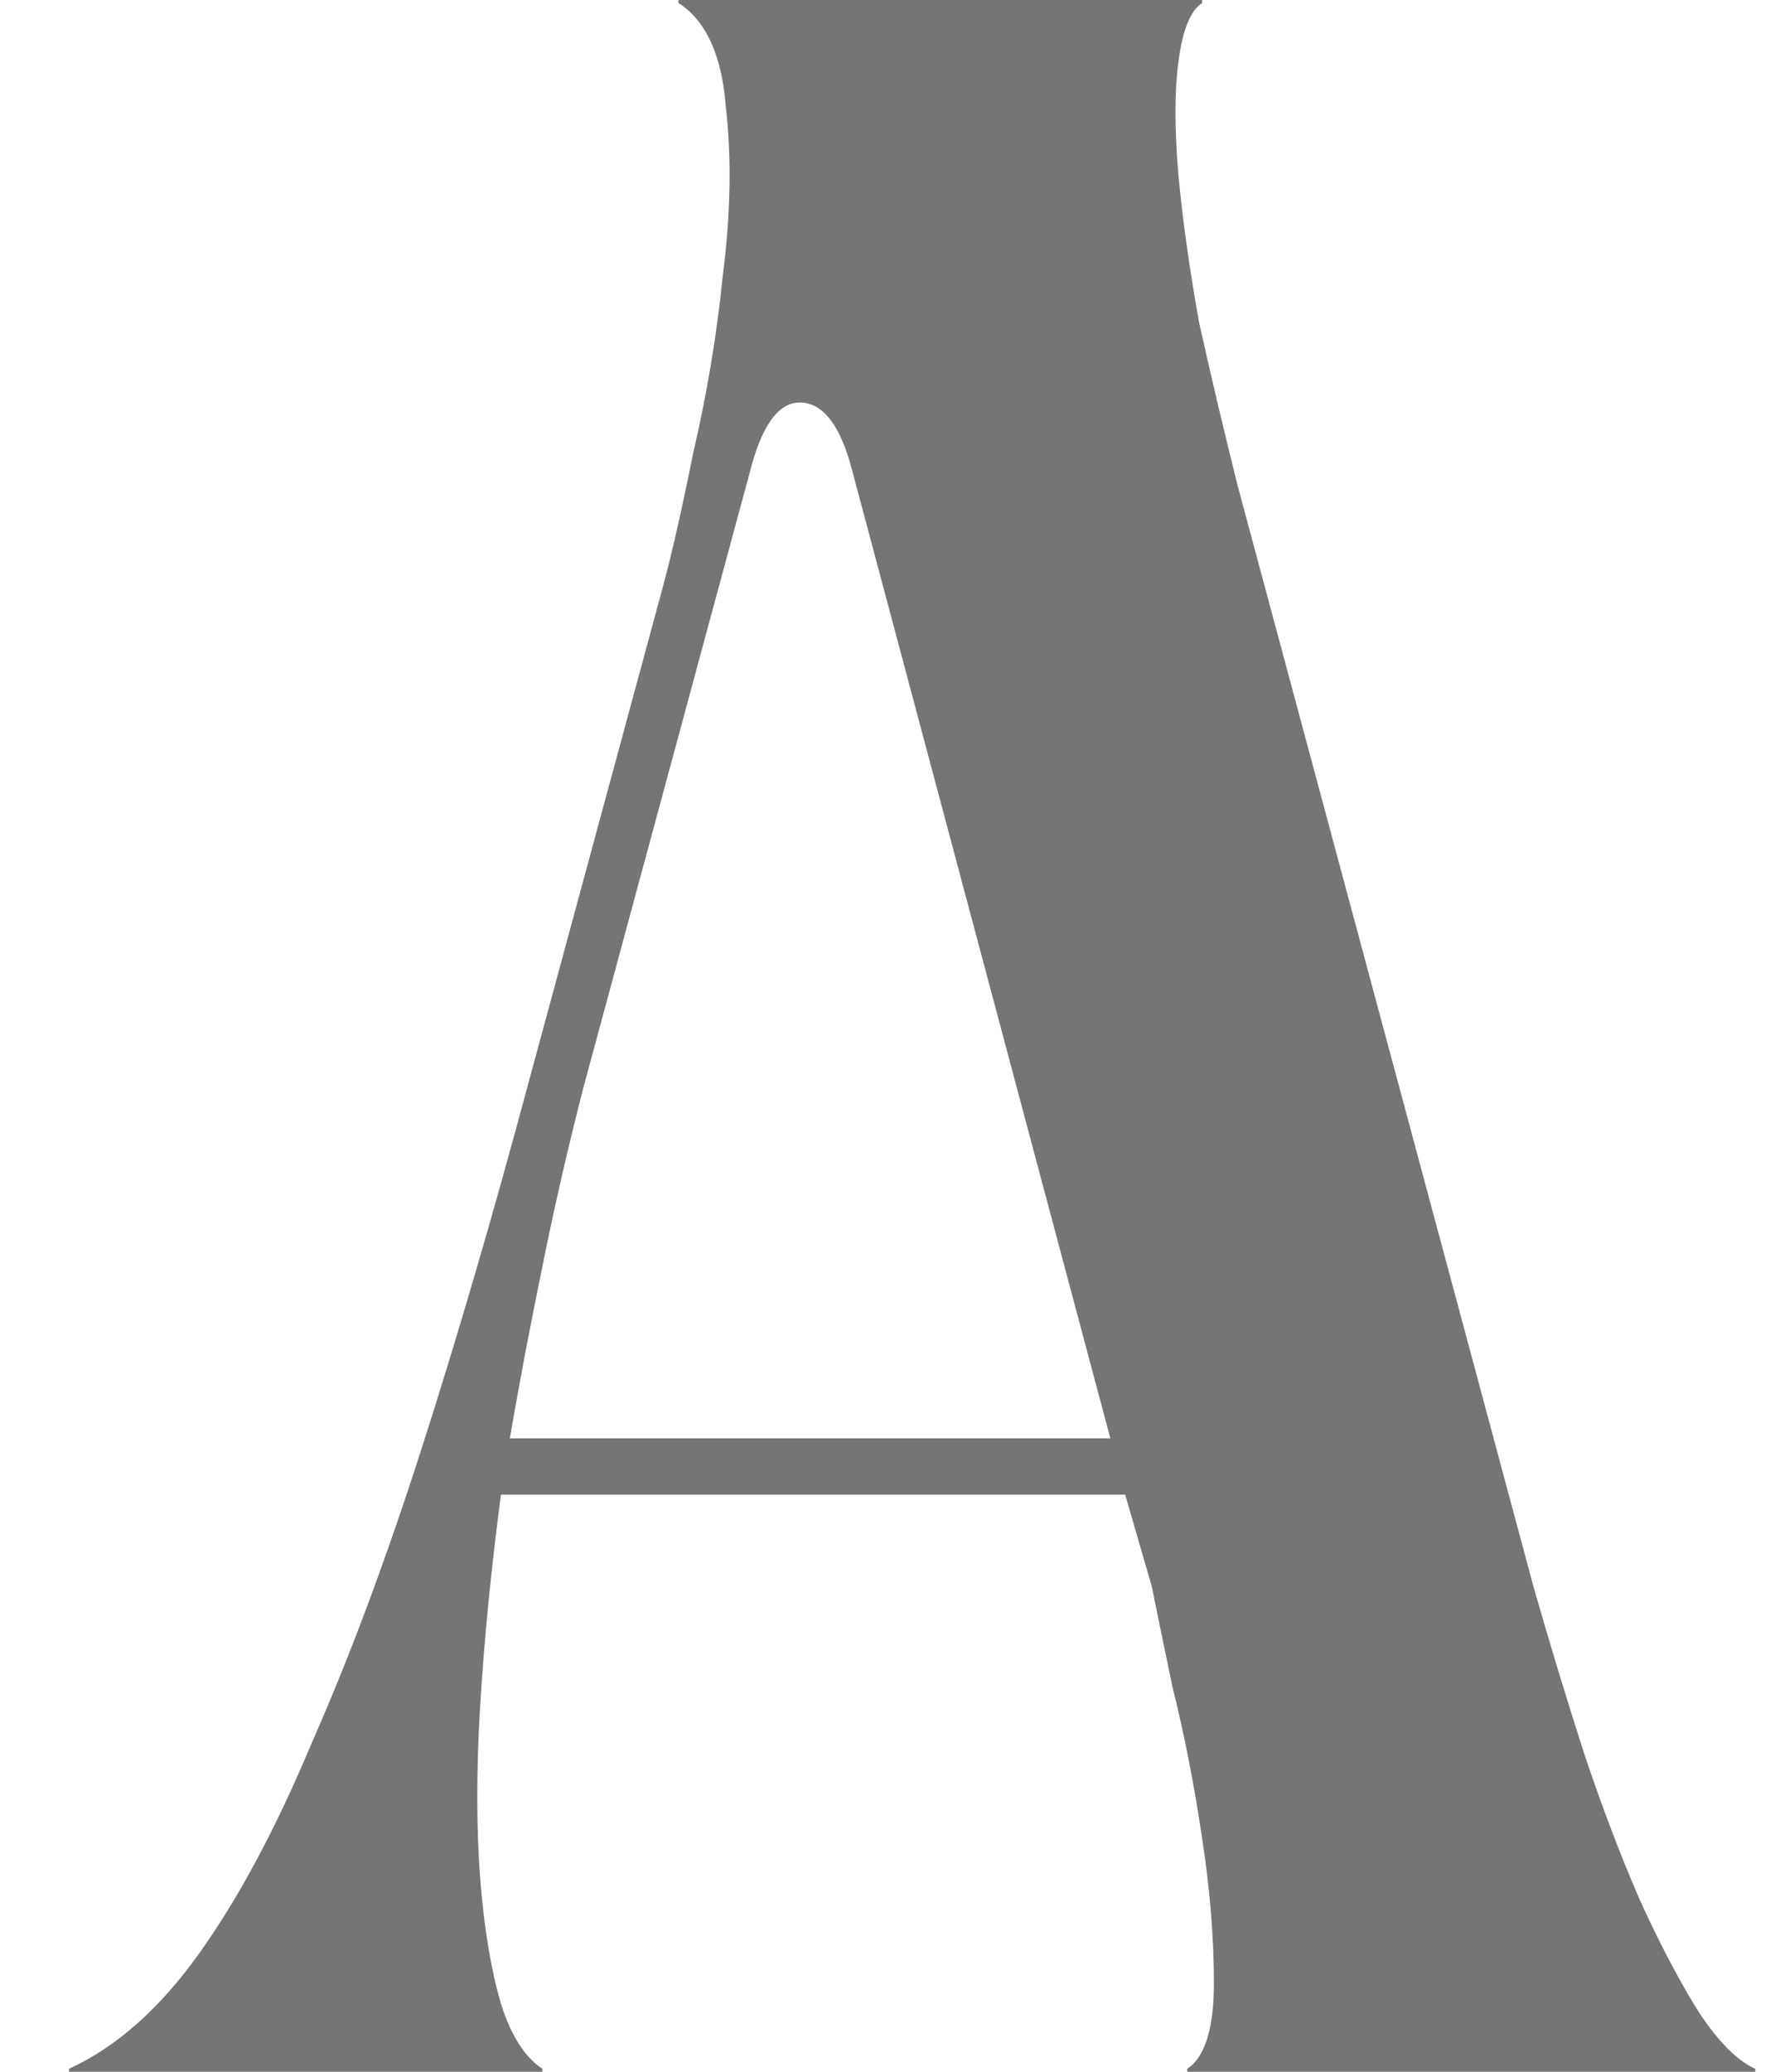 <svg width="18" height="21" viewBox="0 0 18 21" fill="none" xmlns="http://www.w3.org/2000/svg">
<path d="M5.5 21H0.7V20.97C1.18 20.75 1.62 20.36 2.02 19.8C2.42 19.24 2.8 18.53 3.16 17.67C3.54 16.81 3.91 15.82 4.27 14.7C4.63 13.58 4.99 12.35 5.35 11.01L6.7 6.03C6.8 5.67 6.91 5.19 7.03 4.59C7.17 3.99 7.27 3.39 7.33 2.79C7.41 2.17 7.42 1.6 7.36 1.08C7.32 0.56 7.16 0.21 6.88 0.03V-1.43051e-06H12.19V0.03C12.07 0.11 11.99 0.31 11.95 0.63C11.91 0.93 11.91 1.31 11.95 1.77C11.99 2.21 12.06 2.71 12.16 3.27C12.28 3.81 12.41 4.36 12.55 4.92L15.55 16.08C15.71 16.64 15.88 17.2 16.06 17.76C16.24 18.3 16.43 18.8 16.63 19.26C16.83 19.7 17.03 20.08 17.23 20.4C17.43 20.7 17.62 20.89 17.8 20.97V21H12.04V20.97C12.22 20.85 12.31 20.56 12.31 20.1C12.31 19.64 12.27 19.15 12.19 18.63C12.11 18.09 12.01 17.58 11.89 17.1C11.79 16.62 11.72 16.28 11.68 16.08L11.41 15.15H5.08C4.98 15.91 4.91 16.62 4.87 17.28C4.83 17.94 4.83 18.53 4.87 19.05C4.91 19.55 4.98 19.97 5.08 20.31C5.18 20.63 5.32 20.85 5.5 20.97V21ZM5.92 11.01C5.76 11.63 5.62 12.24 5.5 12.84C5.38 13.42 5.27 14 5.17 14.58H11.26L8.65 4.8C8.53 4.32 8.35 4.08 8.11 4.08C7.89 4.08 7.72 4.32 7.6 4.8L5.92 11.01Z" fill="#767575"/>
</svg>
